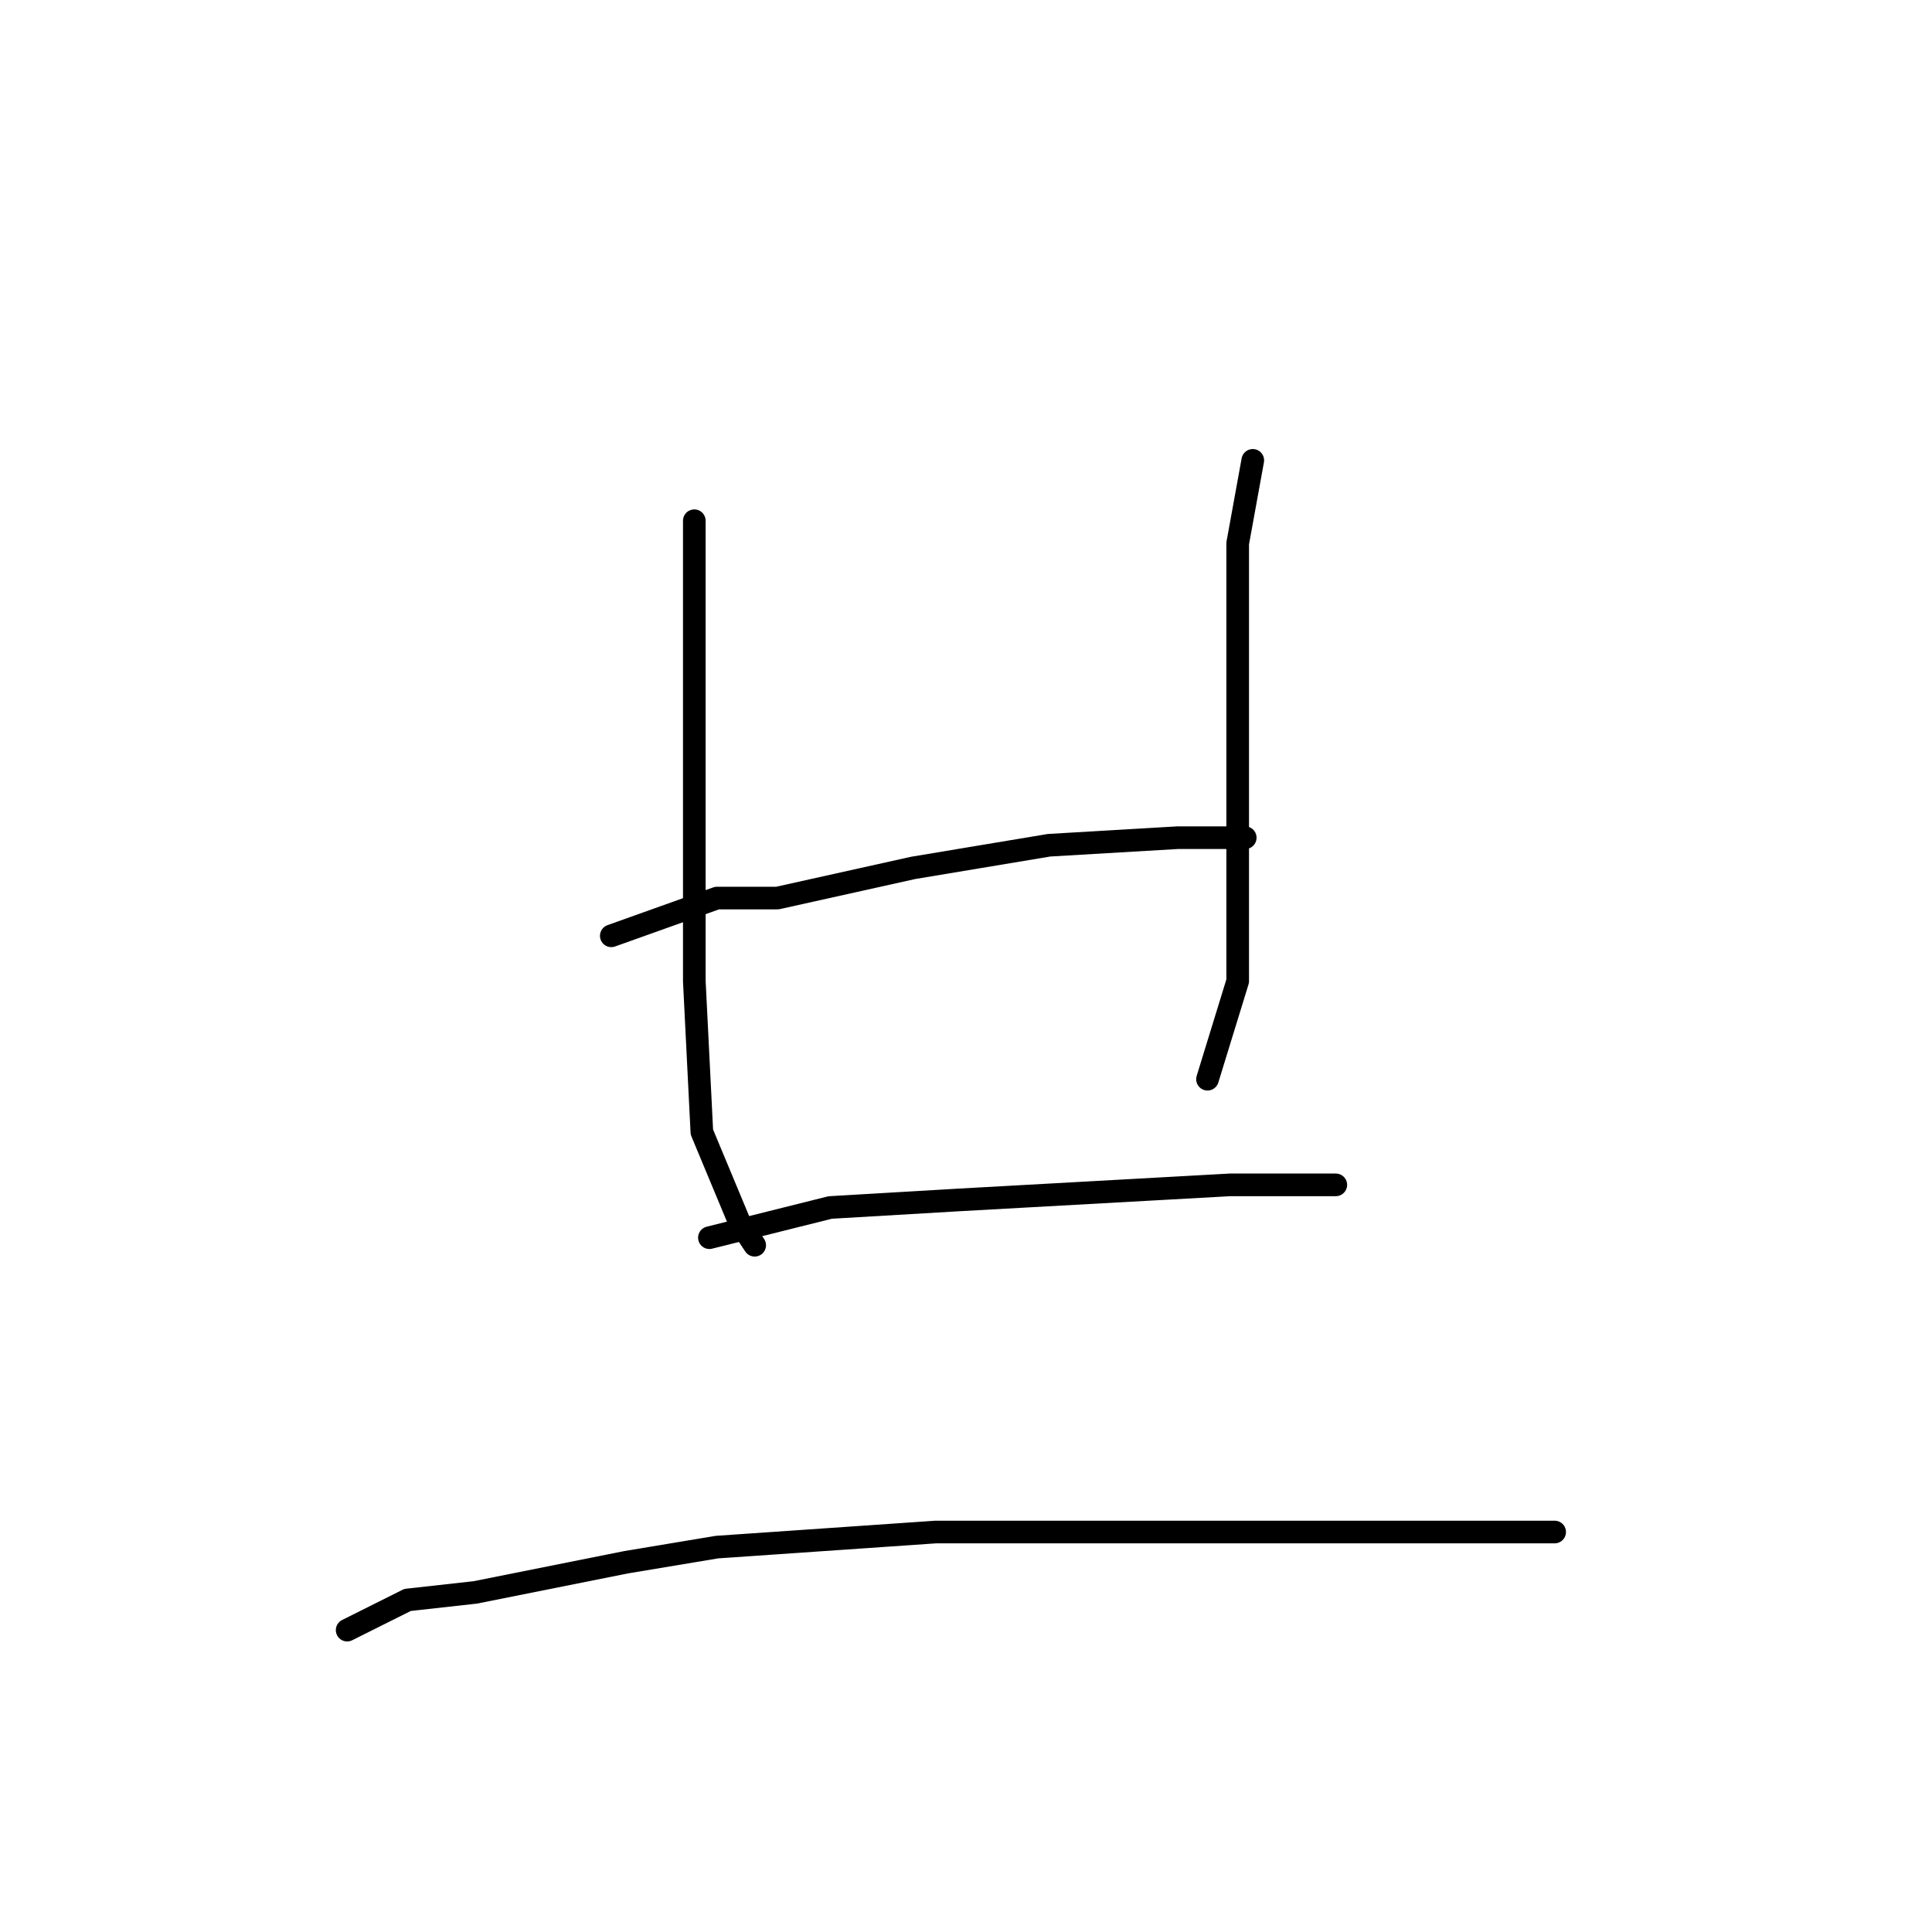 <?xml version="1.0" standalone="no"?>
    <svg width="256" height="256" xmlns="http://www.w3.org/2000/svg" version="1.1">
    <polyline stroke="black" stroke-width="3" stroke-linecap="round" fill="transparent" stroke-linejoin="round" points="92 69 92 77 92 86 92 106 92 130 93 150 98 162 100 165 100 165 " />
        <polyline stroke="black" stroke-width="3" stroke-linecap="round" fill="transparent" stroke-linejoin="round" points="166 61 164 72 164 80 164 96 164 112 164 122 164 130 160 143 160 143 " />
        <polyline stroke="black" stroke-width="3" stroke-linecap="round" fill="transparent" stroke-linejoin="round" points="81 124 95 119 103 119 121 115 139 112 156 111 161 111 165 111 165 111 " />
        <polyline stroke="black" stroke-width="3" stroke-linecap="round" fill="transparent" stroke-linejoin="round" points="94 164 110 160 127 159 145 158 163 157 174 157 177 157 177 157 " />
        <polyline stroke="black" stroke-width="3" stroke-linecap="round" fill="transparent" stroke-linejoin="round" points="46 216 54 212 63 211 83 207 95 205 124 203 137 203 167 203 197 203 206 203 206 203 " />
        </svg>